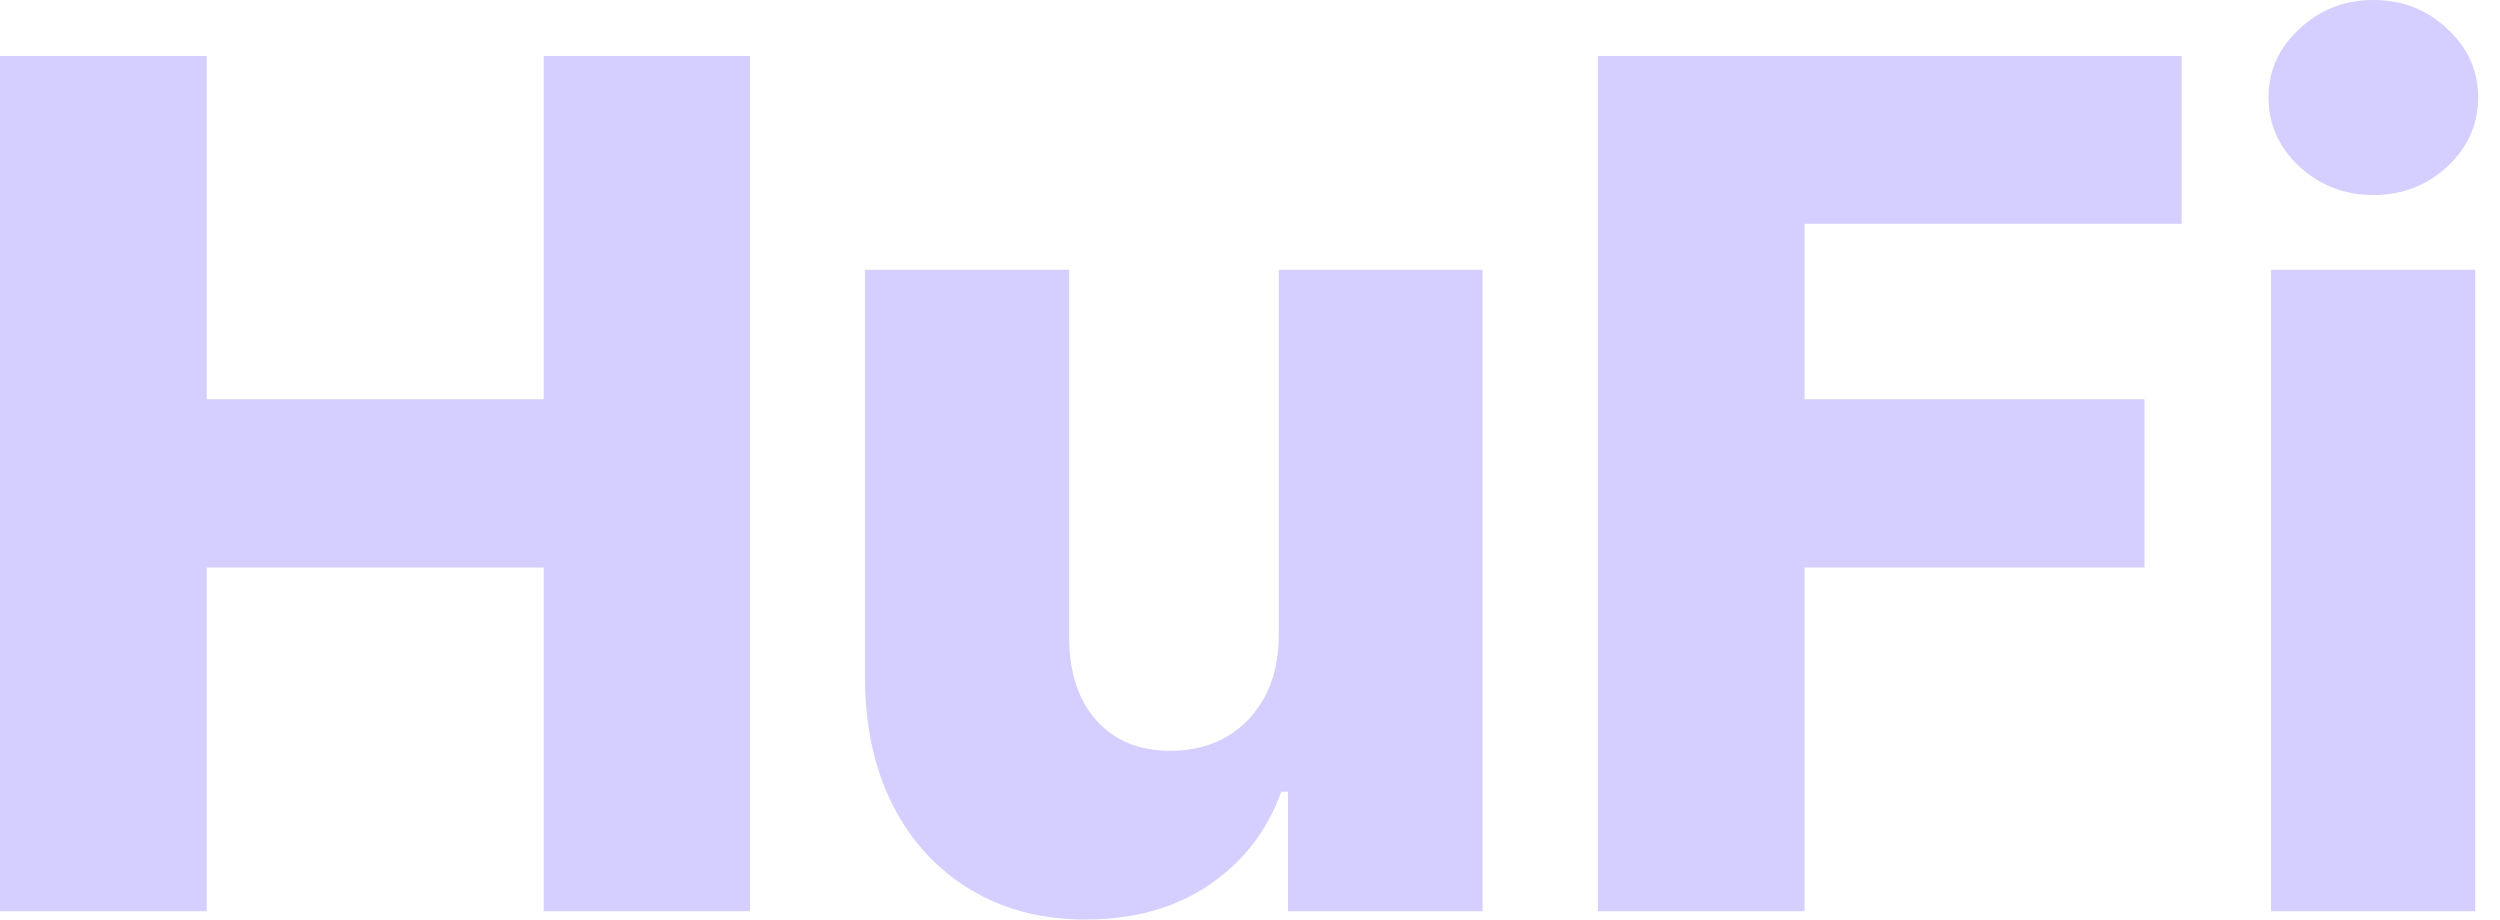 <svg xmlns="http://www.w3.org/2000/svg" width="87" height="32" viewBox="0 0 87 32" fill="none">
  <path d="M79.032 31.709V9.388H86.138V31.709H79.032ZM82.592 6.787C81.594 6.787 80.737 6.457 80.02 5.798C79.303 5.13 78.945 4.326 78.945 3.386C78.945 2.456 79.303 1.662 80.02 1.003C80.737 0.334 81.594 -1.52588e-05 82.592 -1.52588e-05C83.6 -1.52588e-05 84.457 0.334 85.165 1.003C85.882 1.662 86.24 2.456 86.24 3.386C86.24 4.326 85.882 5.13 85.165 5.798C84.457 6.457 83.6 6.787 82.592 6.787Z" fill="#D4CFFF"/>
  <path d="M55.606 31.709V1.947H75.922V7.789H62.799V13.893H74.629V19.749H62.799V31.709H55.606Z" fill="#D4CFFF"/>
  <path d="M44.502 22.075V9.388H51.594V31.709H44.822V27.553H44.589C44.095 28.919 43.252 30.004 42.06 30.808C40.879 31.603 39.449 32 37.773 32C36.252 32 34.915 31.651 33.763 30.954C32.61 30.256 31.713 29.282 31.074 28.033C30.435 26.773 30.11 25.301 30.1 23.615V9.388H37.207V22.22C37.216 23.431 37.536 24.385 38.166 25.083C38.795 25.78 39.653 26.129 40.738 26.129C41.445 26.129 42.08 25.974 42.642 25.664C43.213 25.344 43.664 24.884 43.993 24.283C44.332 23.673 44.502 22.937 44.502 22.075Z" fill="#D4CFFF"/>
  <path d="M0 31.709V1.947H7.193V13.893H18.921V1.947H26.1V31.709H18.921V19.749H7.193V31.709H0Z" fill="#D4CFFF"/>
</svg>